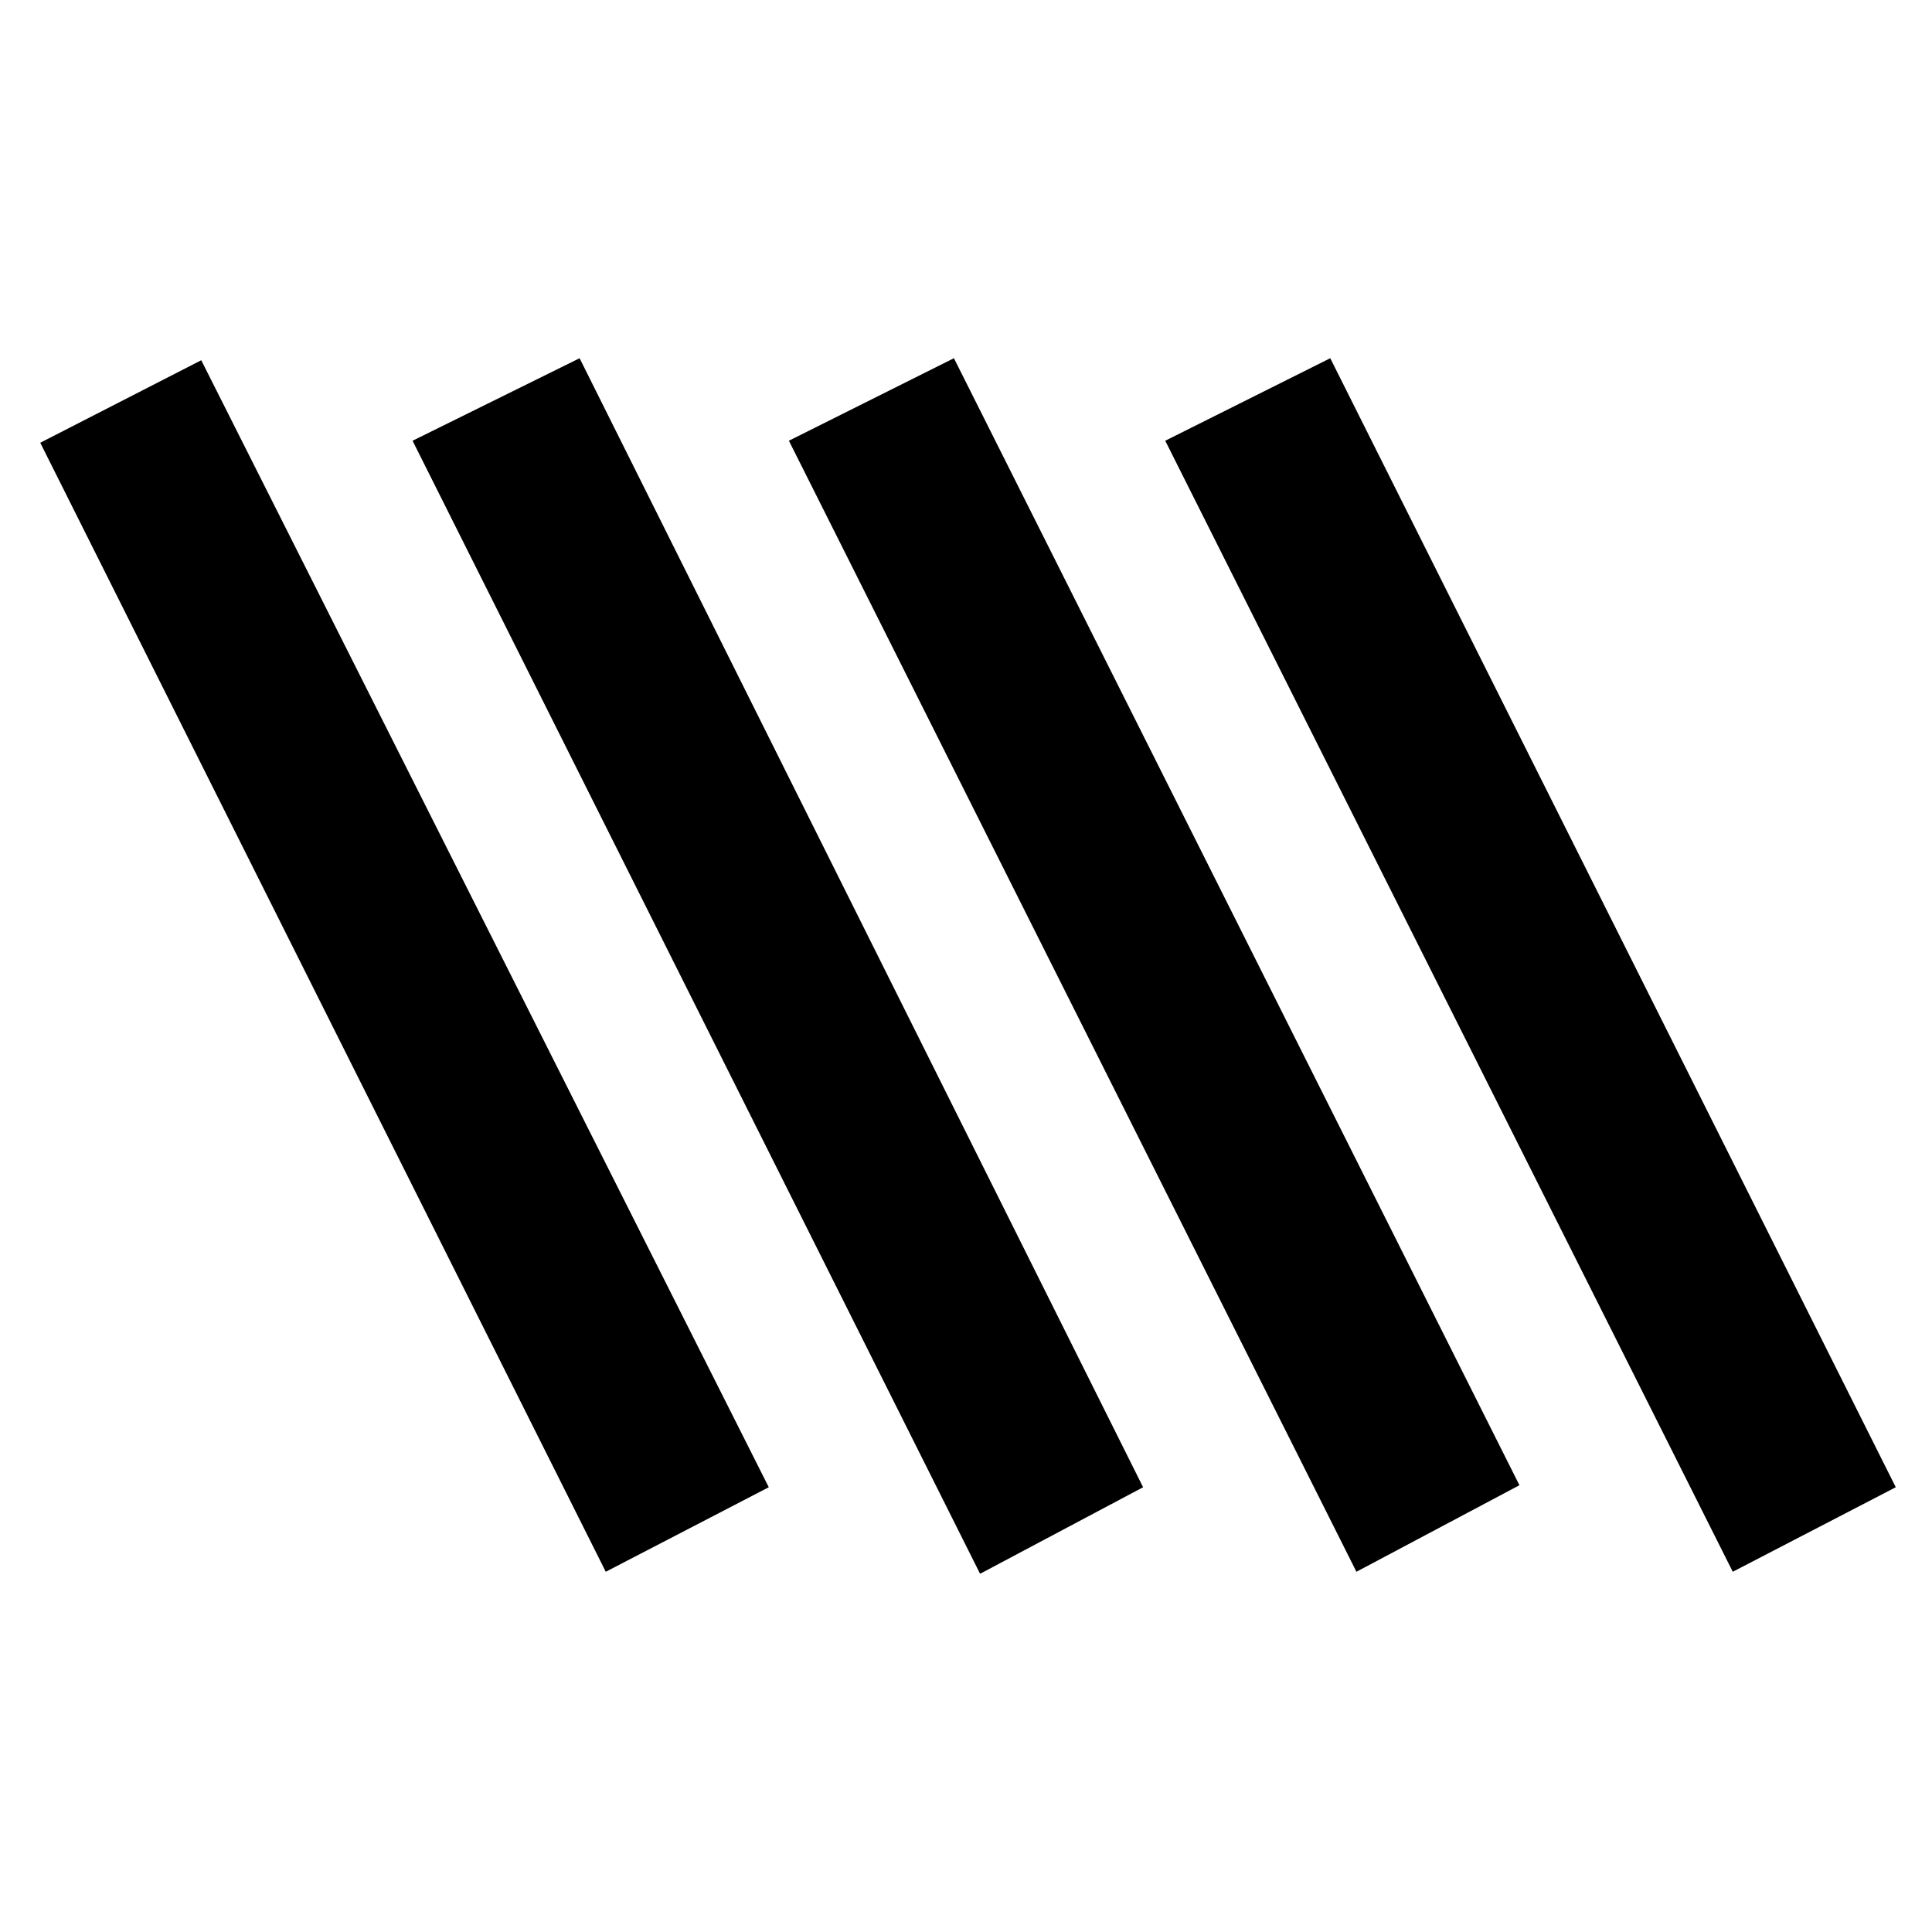 <svg xmlns="http://www.w3.org/2000/svg" height="48" viewBox="0 -960 960 960" width="48"><path d="M301-179 20-740l80-41 282 560-81 42Zm186 1L205-741l83-41 280 561-81 43Zm374-1L579-741l82-41 281 561-81 42Zm-187 0L392-741l82-41 281 560-81 43Z"/></svg>
